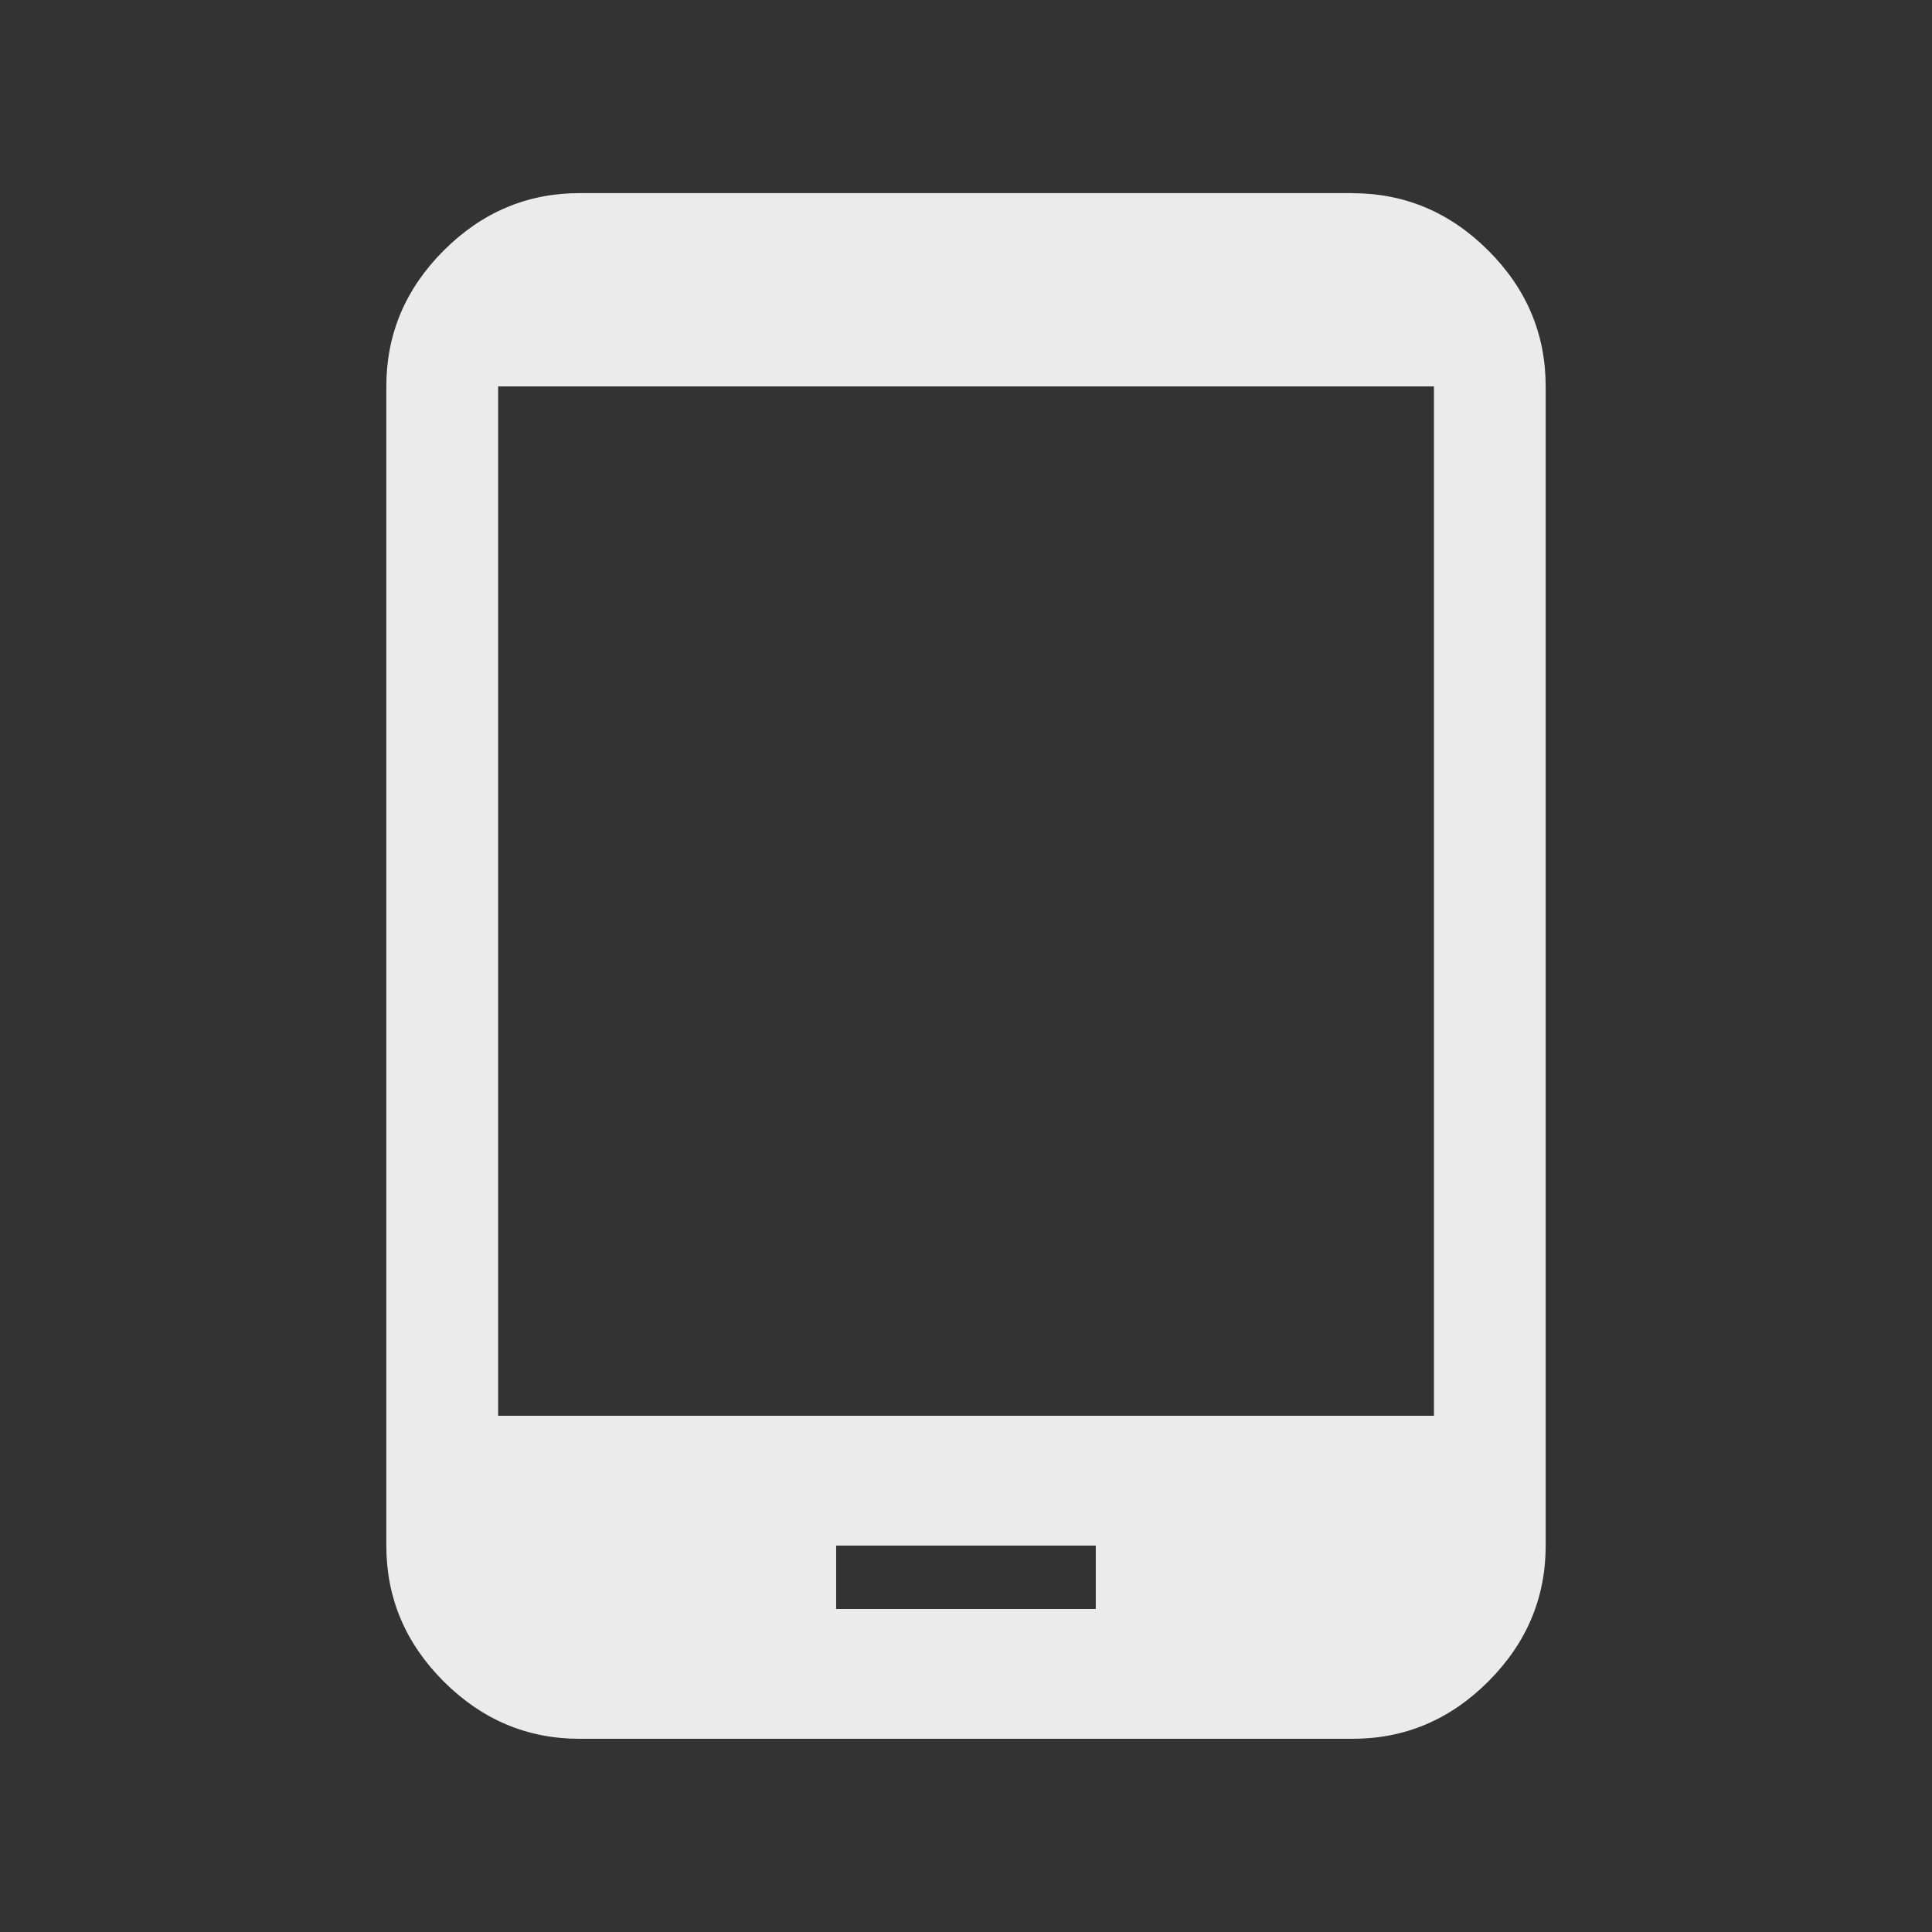 <!-- Generated by IcoMoon.io -->
<svg version="1.1" xmlns="http://www.w3.org/2000/svg" width="24" height="24" viewBox="0 0 24 24">
<rect x="0" y="0" width="24" height="24" fill="#333333" stroke="none"/>
<title>tablet_android</title>
<path fill="#ebebeb" d="M17.813 17.587v-12.787h-11.625v12.787h11.625zM13.612 19.987v-0.787h-3.225v0.787h3.225zM16.8 2.4q0.975 0 1.688 0.712t0.713 1.688v14.4q0 0.975-0.713 1.688t-1.688 0.712h-9.6q-0.975 0-1.688-0.712t-0.713-1.688v-14.4q0-0.975 0.713-1.688t1.688-0.713h9.6z"></path>
</svg>
